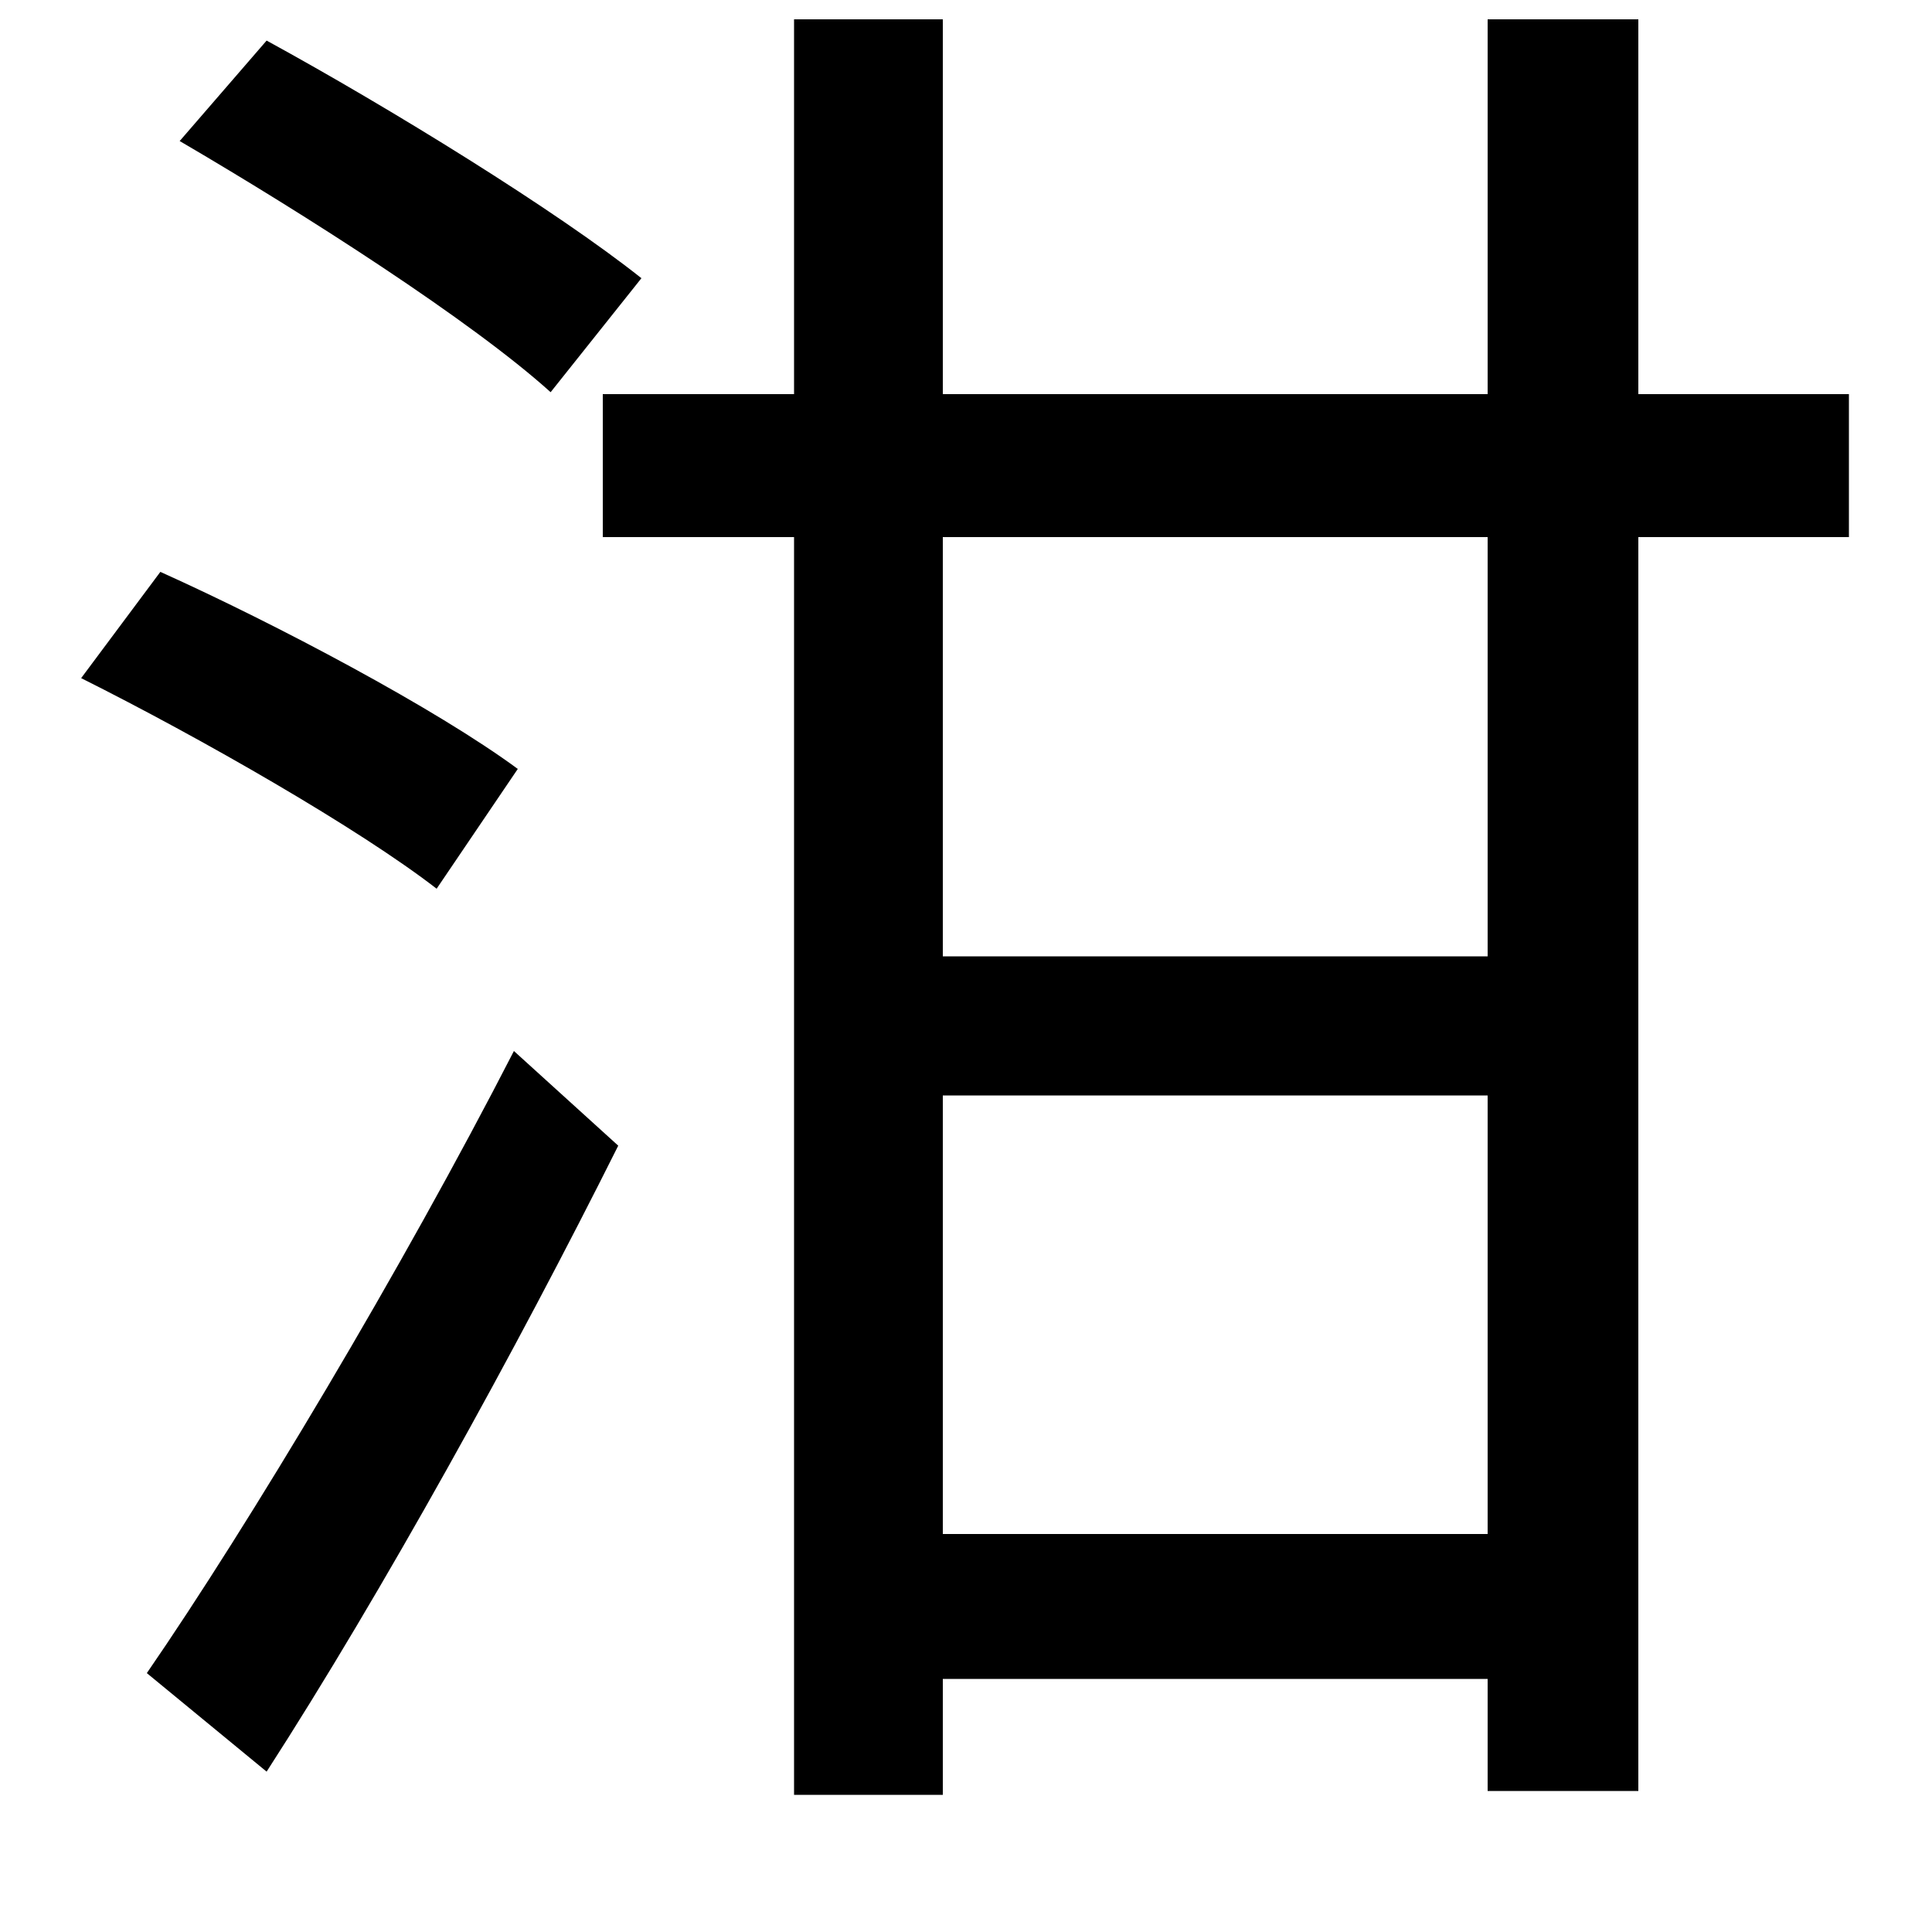 <svg xmlns="http://www.w3.org/2000/svg"
    viewBox="0 0 1000 1000">
  <!--
© 2014-2021 Adobe (http://www.adobe.com/).
Noto is a trademark of Google Inc.
This Font Software is licensed under the SIL Open Font License, Version 1.1. This Font Software is distributed on an "AS IS" BASIS, WITHOUT WARRANTIES OR CONDITIONS OF ANY KIND, either express or implied. See the SIL Open Font License for the specific language, permissions and limitations governing your use of this Font Software.
http://scripts.sil.org/OFL
  -->
<path d="M93 73C158 111 244 166 285 203L332 144C288 109 202 56 138 21ZM42 351C104 382 186 429 226 460L268 398C226 367 143 323 83 296ZM76 866L138 917C198 824 267 699 320 593L266 544C208 657 129 789 76 866ZM488 567L770 567 770 794 488 794ZM488 495L488 278 770 278 770 495ZM770 10L770 204 488 204 488 10 411 10 411 204 312 204 312 278 411 278 411 929 488 929 488 869 770 869 770 927 848 927 848 278 957 278 957 204 848 204 848 10Z"/>
</svg>
